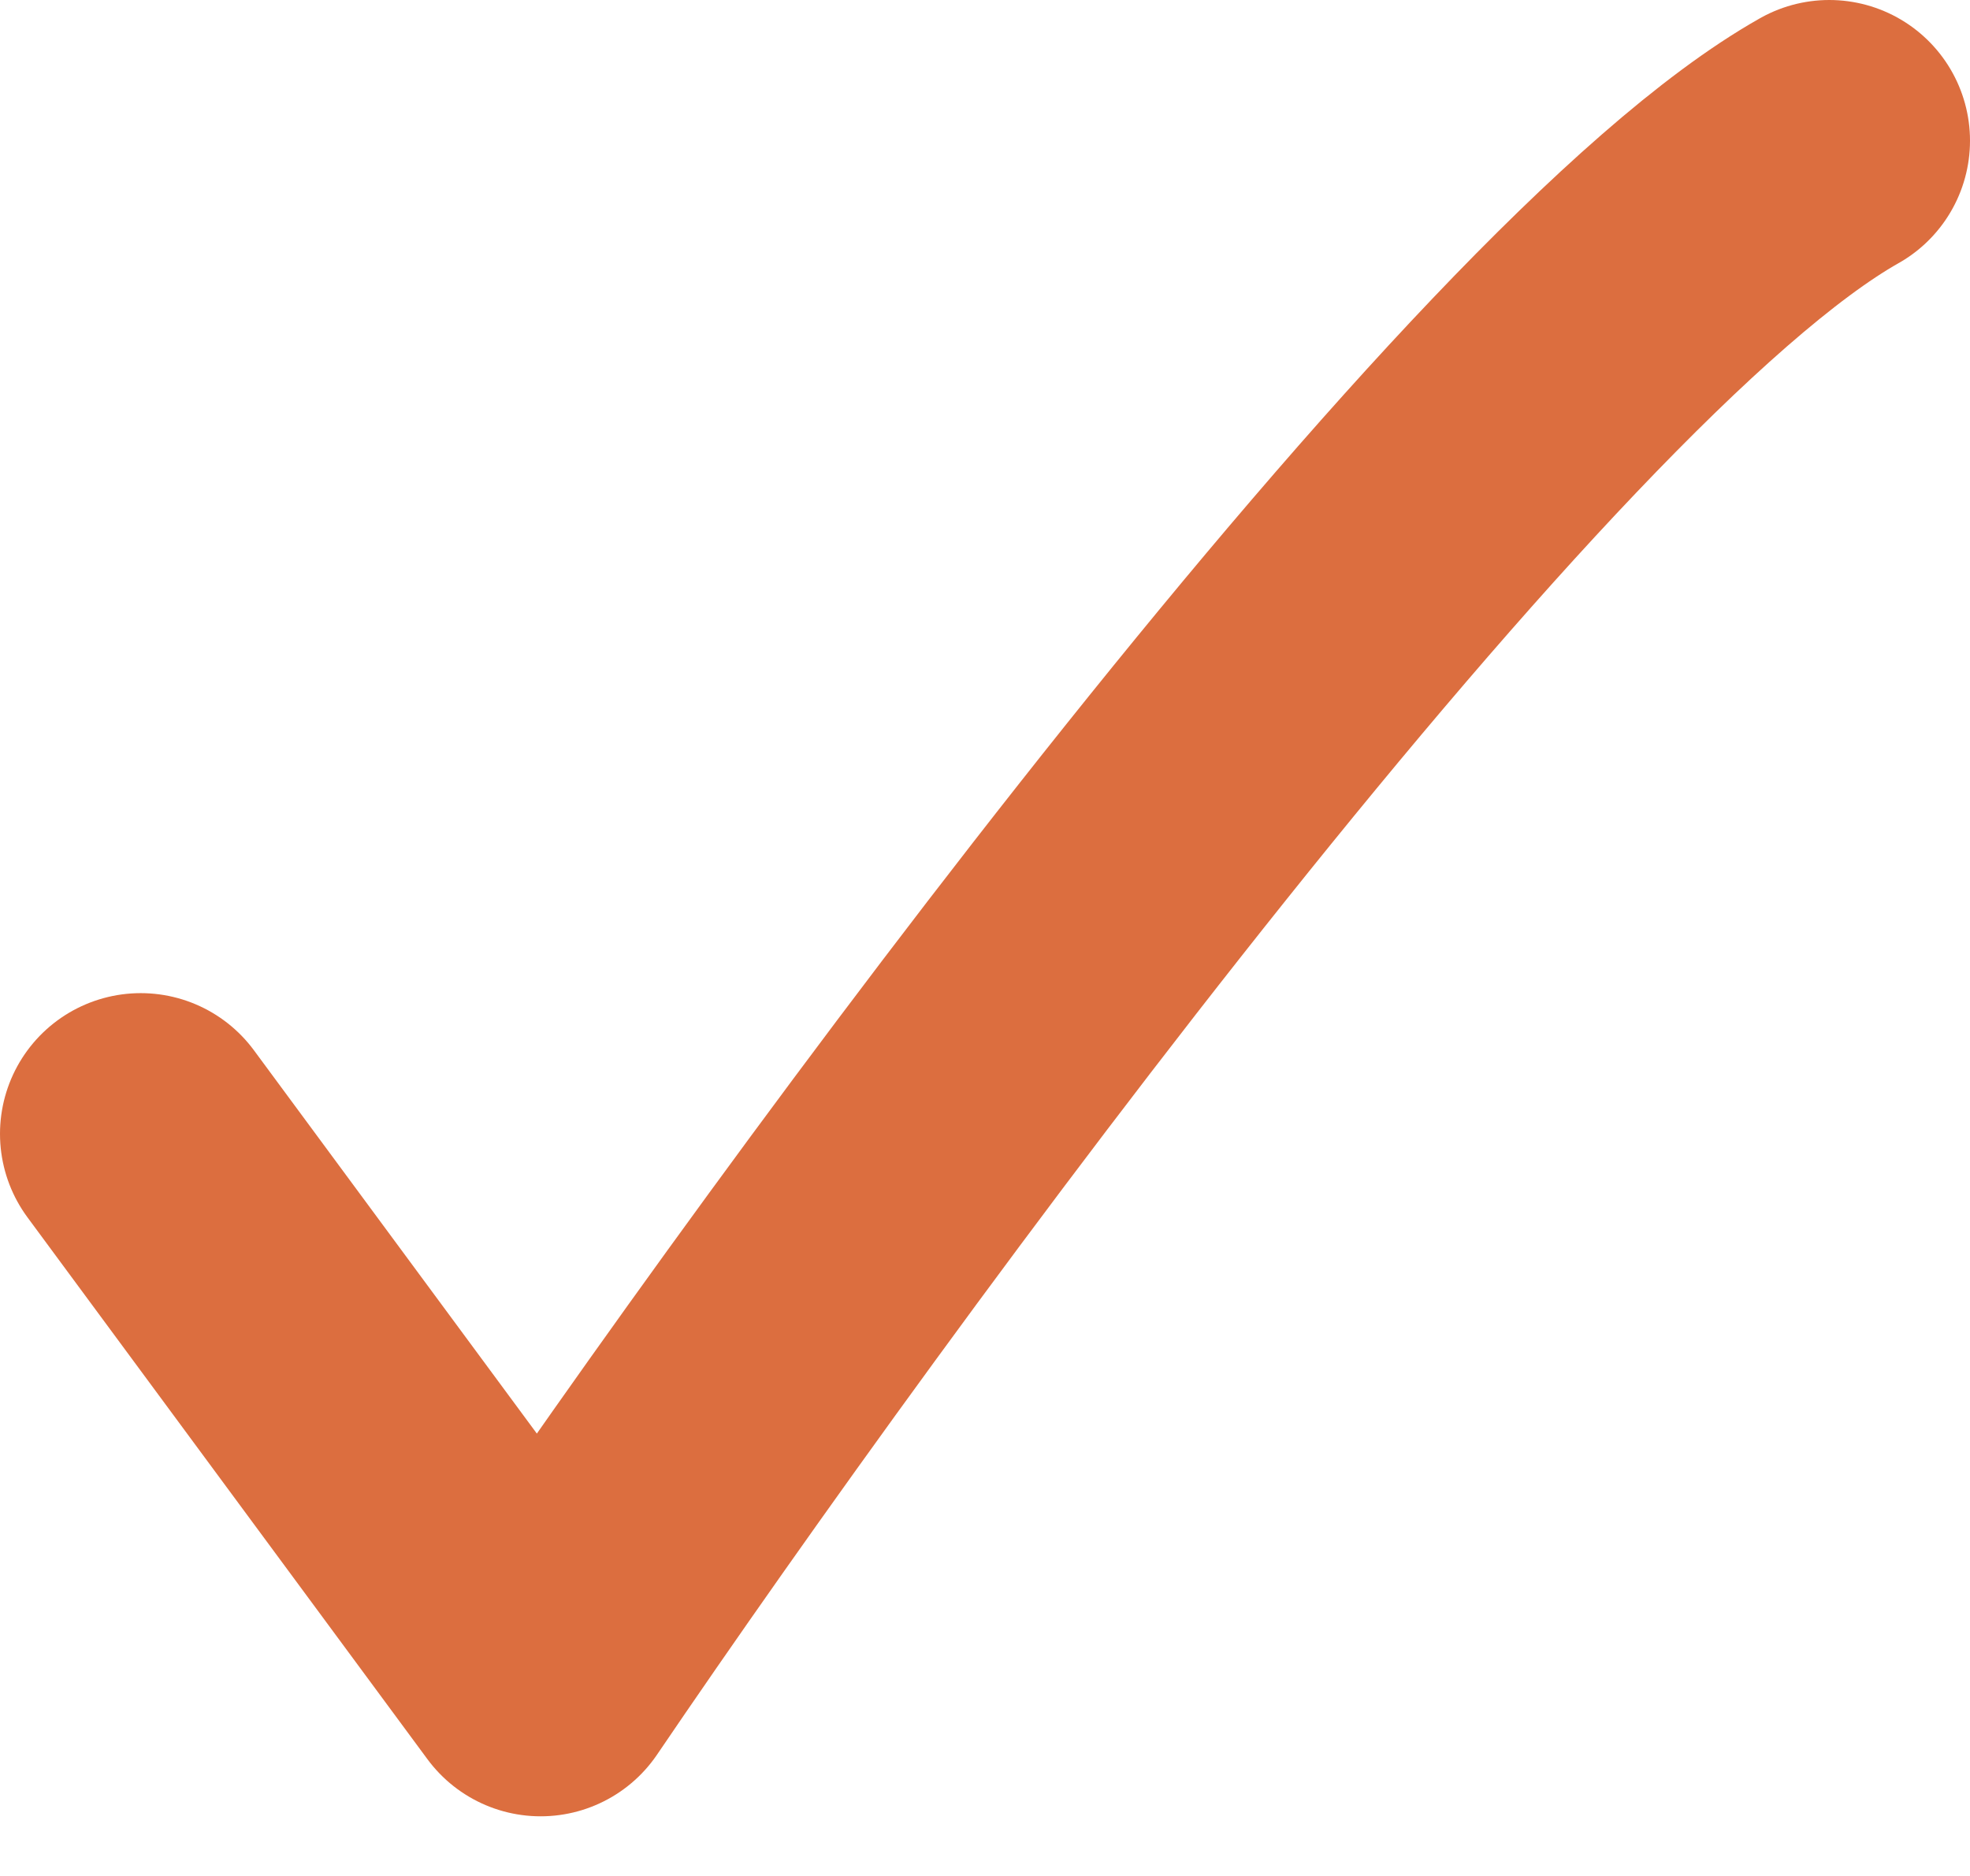 <svg width="21" height="20" viewBox="0 0 21 20" fill="none" xmlns="http://www.w3.org/2000/svg">
<path d="M1.5 12.088L5.763 17.864C8.921 13.211 16.09 3.425 19.5 1.5" stroke="#DC6E3F" stroke-width="3" stroke-linecap="round" stroke-linejoin="round"/>
</svg>
